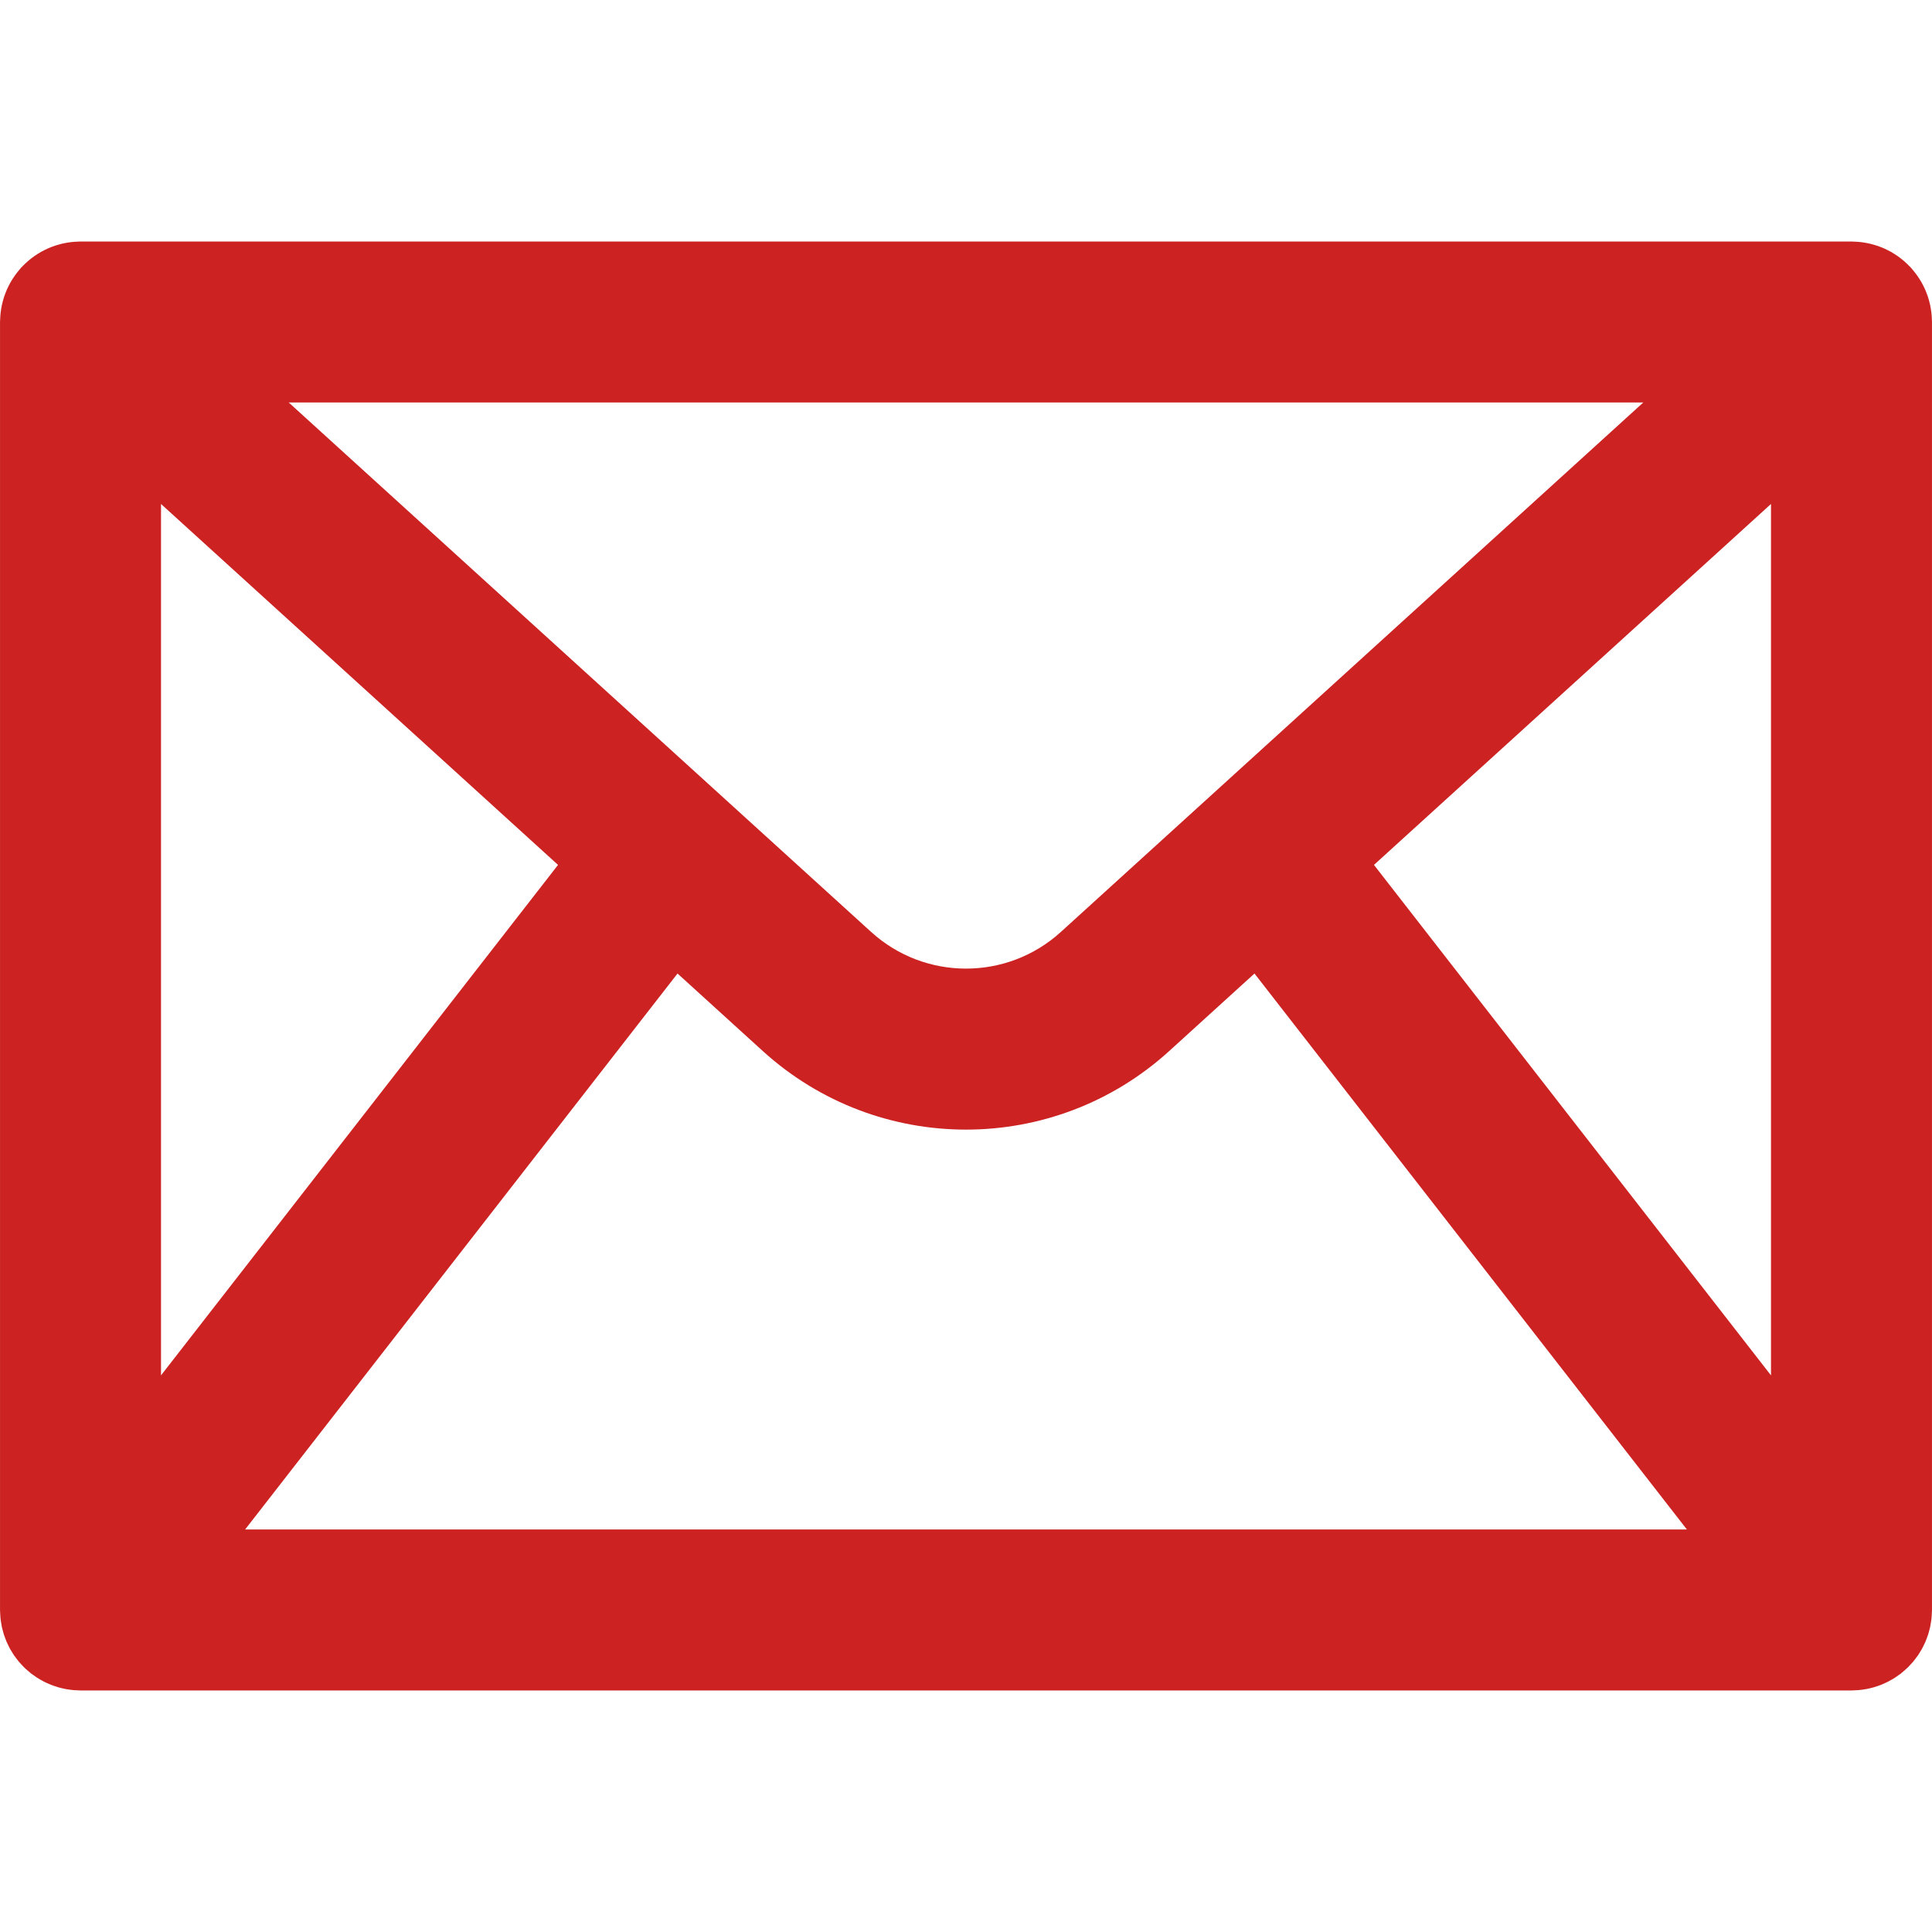 <?xml version="1.0" encoding="iso-8859-1"?>
<!-- Generator: Adobe Illustrator 19.0.0, SVG Export Plug-In . SVG Version: 6.00 Build 0)  -->
<svg version="1.1" id="Layer_1" xmlns="http://www.w3.org/2000/svg" xmlns:xlink="http://www.w3.org/1999/xlink" x="0px" y="0px"
	 viewBox="0 0 512.002 512.002" style="enable-background:new 0 0 512.002 512.002;" xml:space="preserve">
<g>
	<g>
		<path fill="#c22" d="M512.001,85.334c0-0.162-0.021-0.319-0.024-0.481c-0.009-0.388-0.029-0.774-0.059-1.162
			c-0.025-0.326-0.054-0.65-0.093-0.972c-0.044-0.363-0.102-0.723-0.165-1.083c-0.059-0.336-0.12-0.67-0.194-1.001
			c-0.077-0.341-0.168-0.678-0.261-1.016c-0.093-0.335-0.187-0.669-0.296-0.997c-0.109-0.328-0.232-0.651-0.357-0.975
			c-0.125-0.324-0.252-0.647-0.392-0.963c-0.14-0.316-0.295-0.627-0.452-0.937c-0.158-0.312-0.317-0.622-0.489-0.926
			c-0.167-0.295-0.347-0.584-0.53-0.873c-0.195-0.309-0.395-0.614-0.606-0.911c-0.188-0.265-0.385-0.525-0.586-0.783
			c-0.238-0.306-0.482-0.605-0.736-0.897c-0.106-0.122-0.197-0.253-0.306-0.373c-0.109-0.12-0.23-0.222-0.341-0.339
			c-0.261-0.275-0.53-0.54-0.805-0.801c-0.248-0.235-0.498-0.465-0.754-0.686c-0.26-0.224-0.528-0.437-0.799-0.649
			c-0.287-0.224-0.575-0.444-0.87-0.651c-0.266-0.186-0.539-0.36-0.813-0.534c-0.311-0.197-0.623-0.393-0.942-0.572
			c-0.288-0.162-0.583-0.311-0.879-0.46c-0.316-0.159-0.631-0.317-0.954-0.459c-0.322-0.143-0.65-0.269-0.98-0.396
			c-0.31-0.119-0.619-0.238-0.933-0.342c-0.347-0.115-0.701-0.214-1.055-0.312c-0.314-0.086-0.627-0.171-0.944-0.243
			c-0.351-0.079-0.707-0.144-1.065-0.206c-0.34-0.059-0.679-0.113-1.02-0.156c-0.335-0.041-0.673-0.071-1.012-0.097
			c-0.379-0.029-0.757-0.049-1.136-0.057c-0.161-0.004-0.318-0.024-0.48-0.024H21.334c-0.162,0-0.319,0.021-0.48,0.024
			c-0.38,0.009-0.758,0.029-1.136,0.057c-0.34,0.026-0.677,0.056-1.012,0.097c-0.342,0.042-0.681,0.097-1.02,0.156
			c-0.358,0.062-0.714,0.126-1.065,0.206c-0.317,0.072-0.63,0.157-0.944,0.243c-0.355,0.098-0.708,0.196-1.055,0.312
			c-0.314,0.104-0.623,0.223-0.933,0.342c-0.33,0.127-0.658,0.254-0.98,0.396c-0.322,0.142-0.638,0.3-0.954,0.459
			c-0.296,0.149-0.591,0.298-0.879,0.46c-0.319,0.18-0.63,0.375-0.942,0.572c-0.275,0.174-0.548,0.349-0.814,0.535
			c-0.295,0.207-0.583,0.427-0.869,0.65c-0.271,0.211-0.539,0.425-0.8,0.649c-0.257,0.221-0.506,0.451-0.754,0.686
			c-0.276,0.26-0.544,0.526-0.805,0.801c-0.111,0.117-0.232,0.219-0.341,0.339c-0.11,0.12-0.2,0.251-0.306,0.373
			c-0.254,0.292-0.498,0.591-0.736,0.897c-0.201,0.258-0.398,0.518-0.586,0.783c-0.211,0.298-0.41,0.603-0.606,0.911
			c-0.183,0.289-0.363,0.578-0.53,0.873c-0.172,0.303-0.332,0.613-0.489,0.926c-0.157,0.311-0.311,0.621-0.452,0.937
			c-0.141,0.316-0.267,0.639-0.392,0.963c-0.125,0.324-0.248,0.647-0.357,0.975c-0.109,0.329-0.203,0.663-0.297,0.998
			c-0.094,0.337-0.184,0.674-0.261,1.014c-0.075,0.331-0.136,0.666-0.195,1.003c-0.063,0.36-0.121,0.719-0.165,1.081
			c-0.04,0.323-0.069,0.647-0.094,0.974c-0.03,0.386-0.05,0.772-0.059,1.159c-0.004,0.162-0.024,0.319-0.024,0.482v341.333
			c0,0.095,0.013,0.186,0.014,0.28c0.005,0.395,0.032,0.789,0.06,1.183c0.022,0.323,0.038,0.648,0.074,0.967
			c0.038,0.332,0.097,0.659,0.151,0.989c0.06,0.37,0.113,0.741,0.192,1.104c0.06,0.276,0.14,0.547,0.211,0.821
			c0.103,0.398,0.2,0.797,0.325,1.186c0.086,0.268,0.194,0.53,0.291,0.795c0.138,0.377,0.269,0.756,0.427,1.122
			c0.134,0.31,0.292,0.611,0.441,0.915c0.15,0.305,0.29,0.616,0.453,0.913c0.192,0.35,0.411,0.686,0.623,1.026
			c0.15,0.239,0.29,0.485,0.449,0.718c0.23,0.338,0.487,0.661,0.738,0.987c0.172,0.223,0.336,0.452,0.517,0.668
			c0.239,0.286,0.5,0.557,0.756,0.832c0.226,0.244,0.448,0.491,0.685,0.724c0.23,0.225,0.477,0.438,0.72,0.654
			c0.294,0.263,0.587,0.525,0.896,0.772c0.074,0.059,0.138,0.125,0.213,0.183c0.164,0.128,0.339,0.232,0.506,0.354
			c0.331,0.243,0.663,0.482,1.008,0.706c0.262,0.17,0.528,0.326,0.795,0.483c0.332,0.195,0.666,0.386,1.01,0.564
			c0.294,0.152,0.59,0.291,0.888,0.428c0.329,0.151,0.66,0.298,0.998,0.433c0.322,0.129,0.647,0.244,0.974,0.356
			c0.326,0.112,0.652,0.219,0.985,0.316c0.35,0.101,0.702,0.189,1.056,0.271c0.319,0.075,0.638,0.147,0.962,0.207
			c0.381,0.071,0.763,0.125,1.146,0.175c0.306,0.04,0.611,0.08,0.921,0.107c0.411,0.035,0.821,0.051,1.232,0.062
			c0.206,0.006,0.407,0.031,0.615,0.031h469.333c0.208,0,0.409-0.025,0.615-0.031c0.411-0.012,0.822-0.027,1.232-0.062
			c0.31-0.027,0.615-0.067,0.921-0.106c0.383-0.05,0.765-0.104,1.147-0.175c0.324-0.06,0.643-0.132,0.962-0.207
			c0.354-0.083,0.705-0.17,1.056-0.271c0.333-0.096,0.659-0.204,0.985-0.316c0.327-0.112,0.652-0.228,0.974-0.357
			c0.338-0.135,0.668-0.281,0.997-0.433c0.299-0.137,0.596-0.276,0.889-0.428c0.343-0.177,0.677-0.368,1.008-0.563
			c0.267-0.157,0.534-0.314,0.796-0.484c0.345-0.224,0.677-0.462,1.007-0.705c0.167-0.123,0.343-0.227,0.507-0.355
			c0.075-0.058,0.139-0.125,0.213-0.184c0.308-0.246,0.6-0.508,0.894-0.771c0.243-0.217,0.49-0.43,0.721-0.655
			c0.237-0.232,0.458-0.479,0.683-0.722c0.257-0.276,0.518-0.548,0.758-0.834c0.18-0.215,0.344-0.444,0.515-0.667
			c0.252-0.327,0.508-0.65,0.739-0.988c0.159-0.232,0.298-0.478,0.448-0.716c0.213-0.341,0.432-0.678,0.624-1.028
			c0.163-0.295,0.302-0.604,0.451-0.908c0.149-0.306,0.309-0.608,0.443-0.92c0.158-0.366,0.289-0.744,0.427-1.12
			c0.097-0.266,0.205-0.528,0.292-0.797c0.125-0.388,0.222-0.786,0.325-1.183c0.071-0.275,0.152-0.547,0.212-0.824
			c0.078-0.362,0.132-0.732,0.191-1.101c0.054-0.331,0.113-0.66,0.151-0.992c0.036-0.318,0.052-0.641,0.074-0.964
			c0.027-0.395,0.055-0.79,0.06-1.186c0.001-0.094,0.014-0.185,0.014-0.279V85.334z M42.668,133.558l105.219,95.651L42.668,364.49
			V133.558z M281.139,246.978c-14.26,12.956-36.016,12.956-50.28-0.004L76.517,106.667h358.969L281.139,246.978z M179.551,257.994
			l22.612,20.555c30.54,27.748,77.136,27.748,107.672,0.004l22.616-20.559l114.598,147.34H64.953L179.551,257.994z M364.115,229.209
			l105.219-95.651v230.933L364.115,229.209z"/>
	</g>
</g>
<g>
</g>
<g>
</g>
<g>
</g>
<g>
</g>
<g>
</g>
<g>
</g>
<g>
</g>
<g>
</g>
<g>
</g>
<g>
</g>
<g>
</g>
<g>
</g>
<g>
</g>
<g>
</g>
<g>
</g>
</svg>
